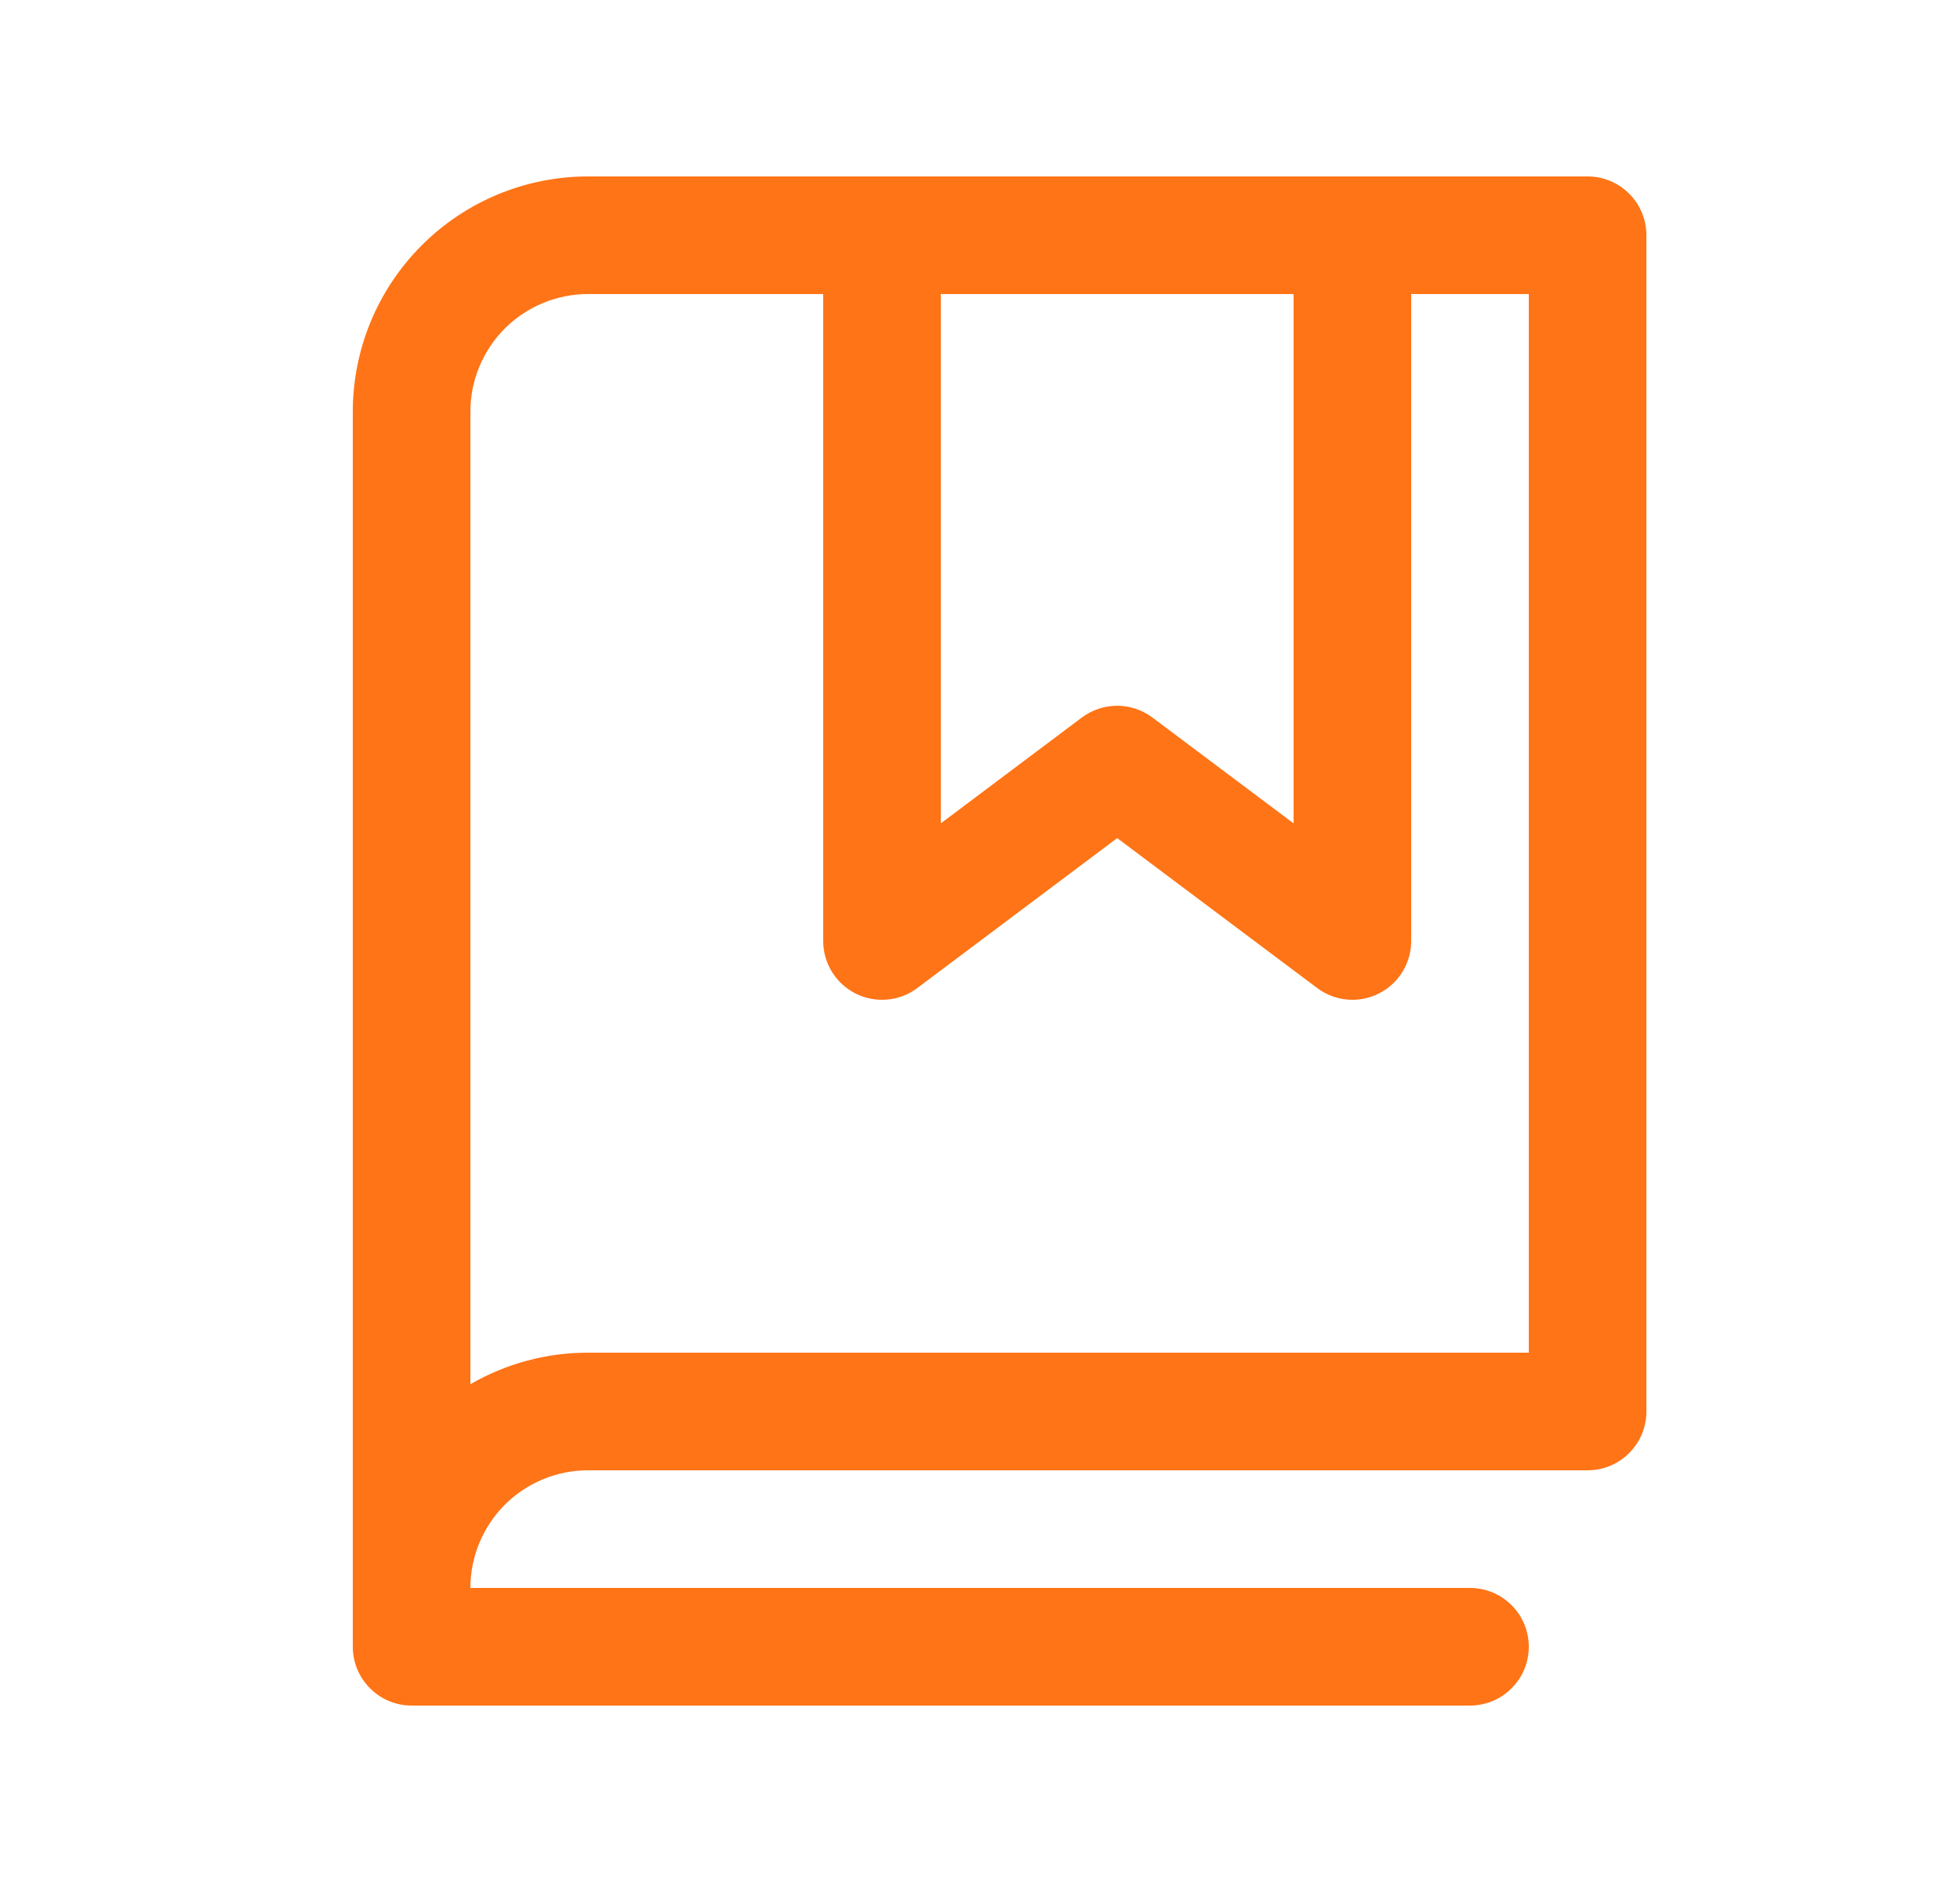 <svg width="25" height="24" viewBox="0 0 25 24" fill="none" xmlns="http://www.w3.org/2000/svg">
<path d="M20.25 2.25H7.5C6.704 2.25 5.941 2.566 5.379 3.129C4.816 3.691 4.5 4.454 4.5 5.25V21C4.5 21.199 4.579 21.39 4.72 21.53C4.86 21.671 5.051 21.75 5.25 21.75H18.75C18.949 21.75 19.14 21.671 19.28 21.53C19.421 21.39 19.5 21.199 19.5 21C19.5 20.801 19.421 20.61 19.28 20.47C19.14 20.329 18.949 20.25 18.75 20.25H6C6 19.852 6.158 19.471 6.439 19.189C6.721 18.908 7.102 18.75 7.5 18.75H20.25C20.449 18.75 20.64 18.671 20.78 18.53C20.921 18.39 21 18.199 21 18V3C21 2.801 20.921 2.61 20.78 2.47C20.64 2.329 20.449 2.25 20.25 2.25ZM12 3.75H16.5V10.5L14.699 9.15C14.569 9.053 14.411 9 14.249 9C14.087 9 13.929 9.053 13.799 9.15L12 10.5V3.75ZM19.5 17.25H7.5C6.973 17.249 6.456 17.388 6 17.652V5.25C6 4.852 6.158 4.471 6.439 4.189C6.721 3.908 7.102 3.75 7.5 3.75H10.5V12C10.5 12.139 10.539 12.276 10.612 12.394C10.685 12.513 10.79 12.608 10.915 12.671C11.039 12.733 11.179 12.759 11.317 12.747C11.456 12.735 11.589 12.684 11.7 12.6L14.25 10.688L16.801 12.6C16.93 12.697 17.088 12.75 17.25 12.75C17.449 12.75 17.64 12.671 17.78 12.53C17.921 12.39 18 12.199 18 12V3.75H19.5V17.25Z" fill="#FF7417"/>
</svg>
